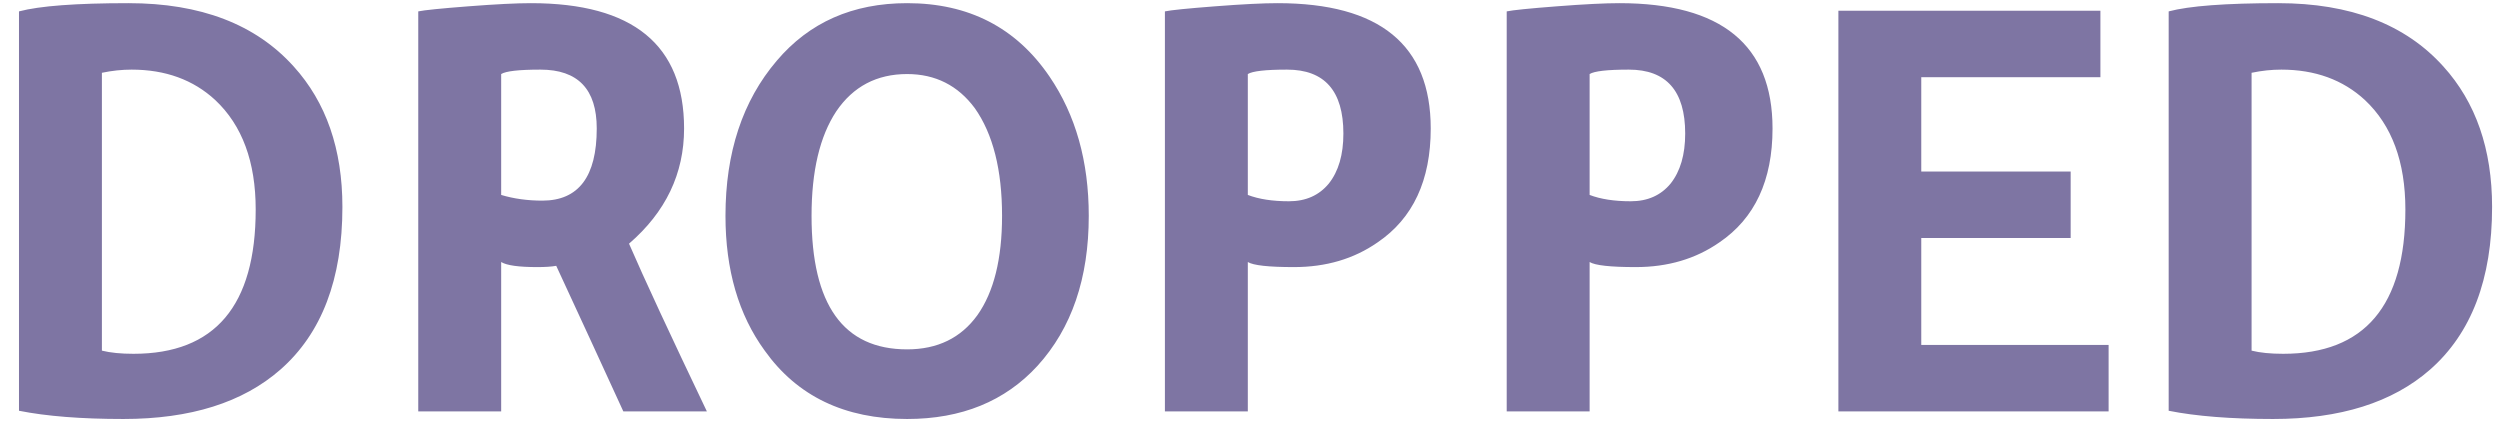 <svg width="79" height="14" viewBox="0 0 79 14" fill="none" xmlns="http://www.w3.org/2000/svg">
<path d="M0.6 0.36C1.253 0.187 2.407 0.1 4.06 0.1C6.34 0.1 8.08 0.767 9.28 2.1C10.307 3.233 10.82 4.713 10.82 6.54C10.82 8.82 10.167 10.533 8.86 11.68C7.673 12.72 6.02 13.24 3.9 13.24C2.567 13.24 1.467 13.153 0.6 12.98V0.36ZM3.22 11.08C3.487 11.147 3.82 11.18 4.22 11.18C6.793 11.18 8.08 9.66 8.08 6.62C8.08 5.113 7.653 3.96 6.8 3.16C6.107 2.52 5.227 2.2 4.16 2.2C3.853 2.2 3.54 2.233 3.22 2.3V11.08ZM13.217 13V0.36C13.404 0.32 13.931 0.267 14.797 0.2C15.664 0.133 16.324 0.1 16.777 0.1C20.004 0.1 21.617 1.42 21.617 4.06C21.617 5.487 21.037 6.7 19.877 7.7C20.357 8.807 21.177 10.573 22.337 13H19.697C19.044 11.573 18.337 10.04 17.577 8.4C17.43 8.427 17.23 8.44 16.977 8.44C16.39 8.44 16.011 8.387 15.837 8.28V13H13.217ZM15.837 2.34V6.16C16.237 6.28 16.671 6.34 17.137 6.34C18.284 6.34 18.857 5.58 18.857 4.06C18.857 2.82 18.264 2.2 17.077 2.2C16.397 2.2 15.984 2.247 15.837 2.34ZM28.665 0.1C30.612 0.1 32.112 0.873 33.165 2.42C33.992 3.633 34.405 5.1 34.405 6.82C34.405 8.793 33.865 10.373 32.785 11.56C31.758 12.68 30.385 13.24 28.665 13.24C26.692 13.24 25.192 12.52 24.165 11.08C23.338 9.947 22.925 8.527 22.925 6.82C22.925 4.82 23.465 3.187 24.545 1.92C25.572 0.707 26.945 0.1 28.665 0.1ZM28.665 11.04C29.625 11.04 30.365 10.68 30.885 9.96C31.405 9.227 31.665 8.18 31.665 6.82C31.665 5.367 31.378 4.233 30.805 3.42C30.272 2.7 29.558 2.34 28.665 2.34C27.705 2.34 26.958 2.733 26.425 3.52C25.905 4.307 25.645 5.407 25.645 6.82C25.645 9.633 26.652 11.04 28.665 11.04ZM36.811 13V0.36C36.998 0.32 37.524 0.267 38.391 0.2C39.258 0.133 39.918 0.1 40.371 0.1C43.598 0.1 45.211 1.42 45.211 4.06C45.211 5.7 44.651 6.9 43.531 7.66C42.784 8.18 41.904 8.44 40.891 8.44C40.091 8.44 39.604 8.387 39.431 8.28V13H36.811ZM39.431 2.34V6.16C39.778 6.293 40.211 6.36 40.731 6.36C41.264 6.36 41.684 6.173 41.991 5.8C42.298 5.413 42.451 4.887 42.451 4.22C42.451 2.873 41.858 2.2 40.671 2.2C39.991 2.2 39.578 2.247 39.431 2.34ZM47.612 13V0.36C47.798 0.32 48.325 0.267 49.192 0.2C50.058 0.133 50.718 0.1 51.172 0.1C54.398 0.1 56.012 1.42 56.012 4.06C56.012 5.7 55.452 6.9 54.332 7.66C53.585 8.18 52.705 8.44 51.692 8.44C50.892 8.44 50.405 8.387 50.232 8.28V13H47.612ZM50.232 2.34V6.16C50.578 6.293 51.012 6.36 51.532 6.36C52.065 6.36 52.485 6.173 52.792 5.8C53.098 5.413 53.252 4.887 53.252 4.22C53.252 2.873 52.658 2.2 51.472 2.2C50.792 2.2 50.378 2.247 50.232 2.34ZM58.093 0.34H66.373V2.44H60.712V5.42H65.433V7.52H60.712V10.9H66.632V13H58.093V0.34ZM68.53 0.36C69.183 0.187 70.336 0.1 71.99 0.1C74.27 0.1 76.01 0.767 77.21 2.1C78.236 3.233 78.75 4.713 78.75 6.54C78.75 8.82 78.096 10.533 76.79 11.68C75.603 12.72 73.95 13.24 71.83 13.24C70.496 13.24 69.396 13.153 68.53 12.98V0.36ZM71.15 11.08C71.416 11.147 71.75 11.18 72.15 11.18C74.723 11.18 76.01 9.66 76.01 6.62C76.01 5.113 75.583 3.96 74.73 3.16C74.036 2.52 73.156 2.2 72.09 2.2C71.783 2.2 71.47 2.233 71.15 2.3V11.08Z" fill="#7E75A3"/>
</svg>
